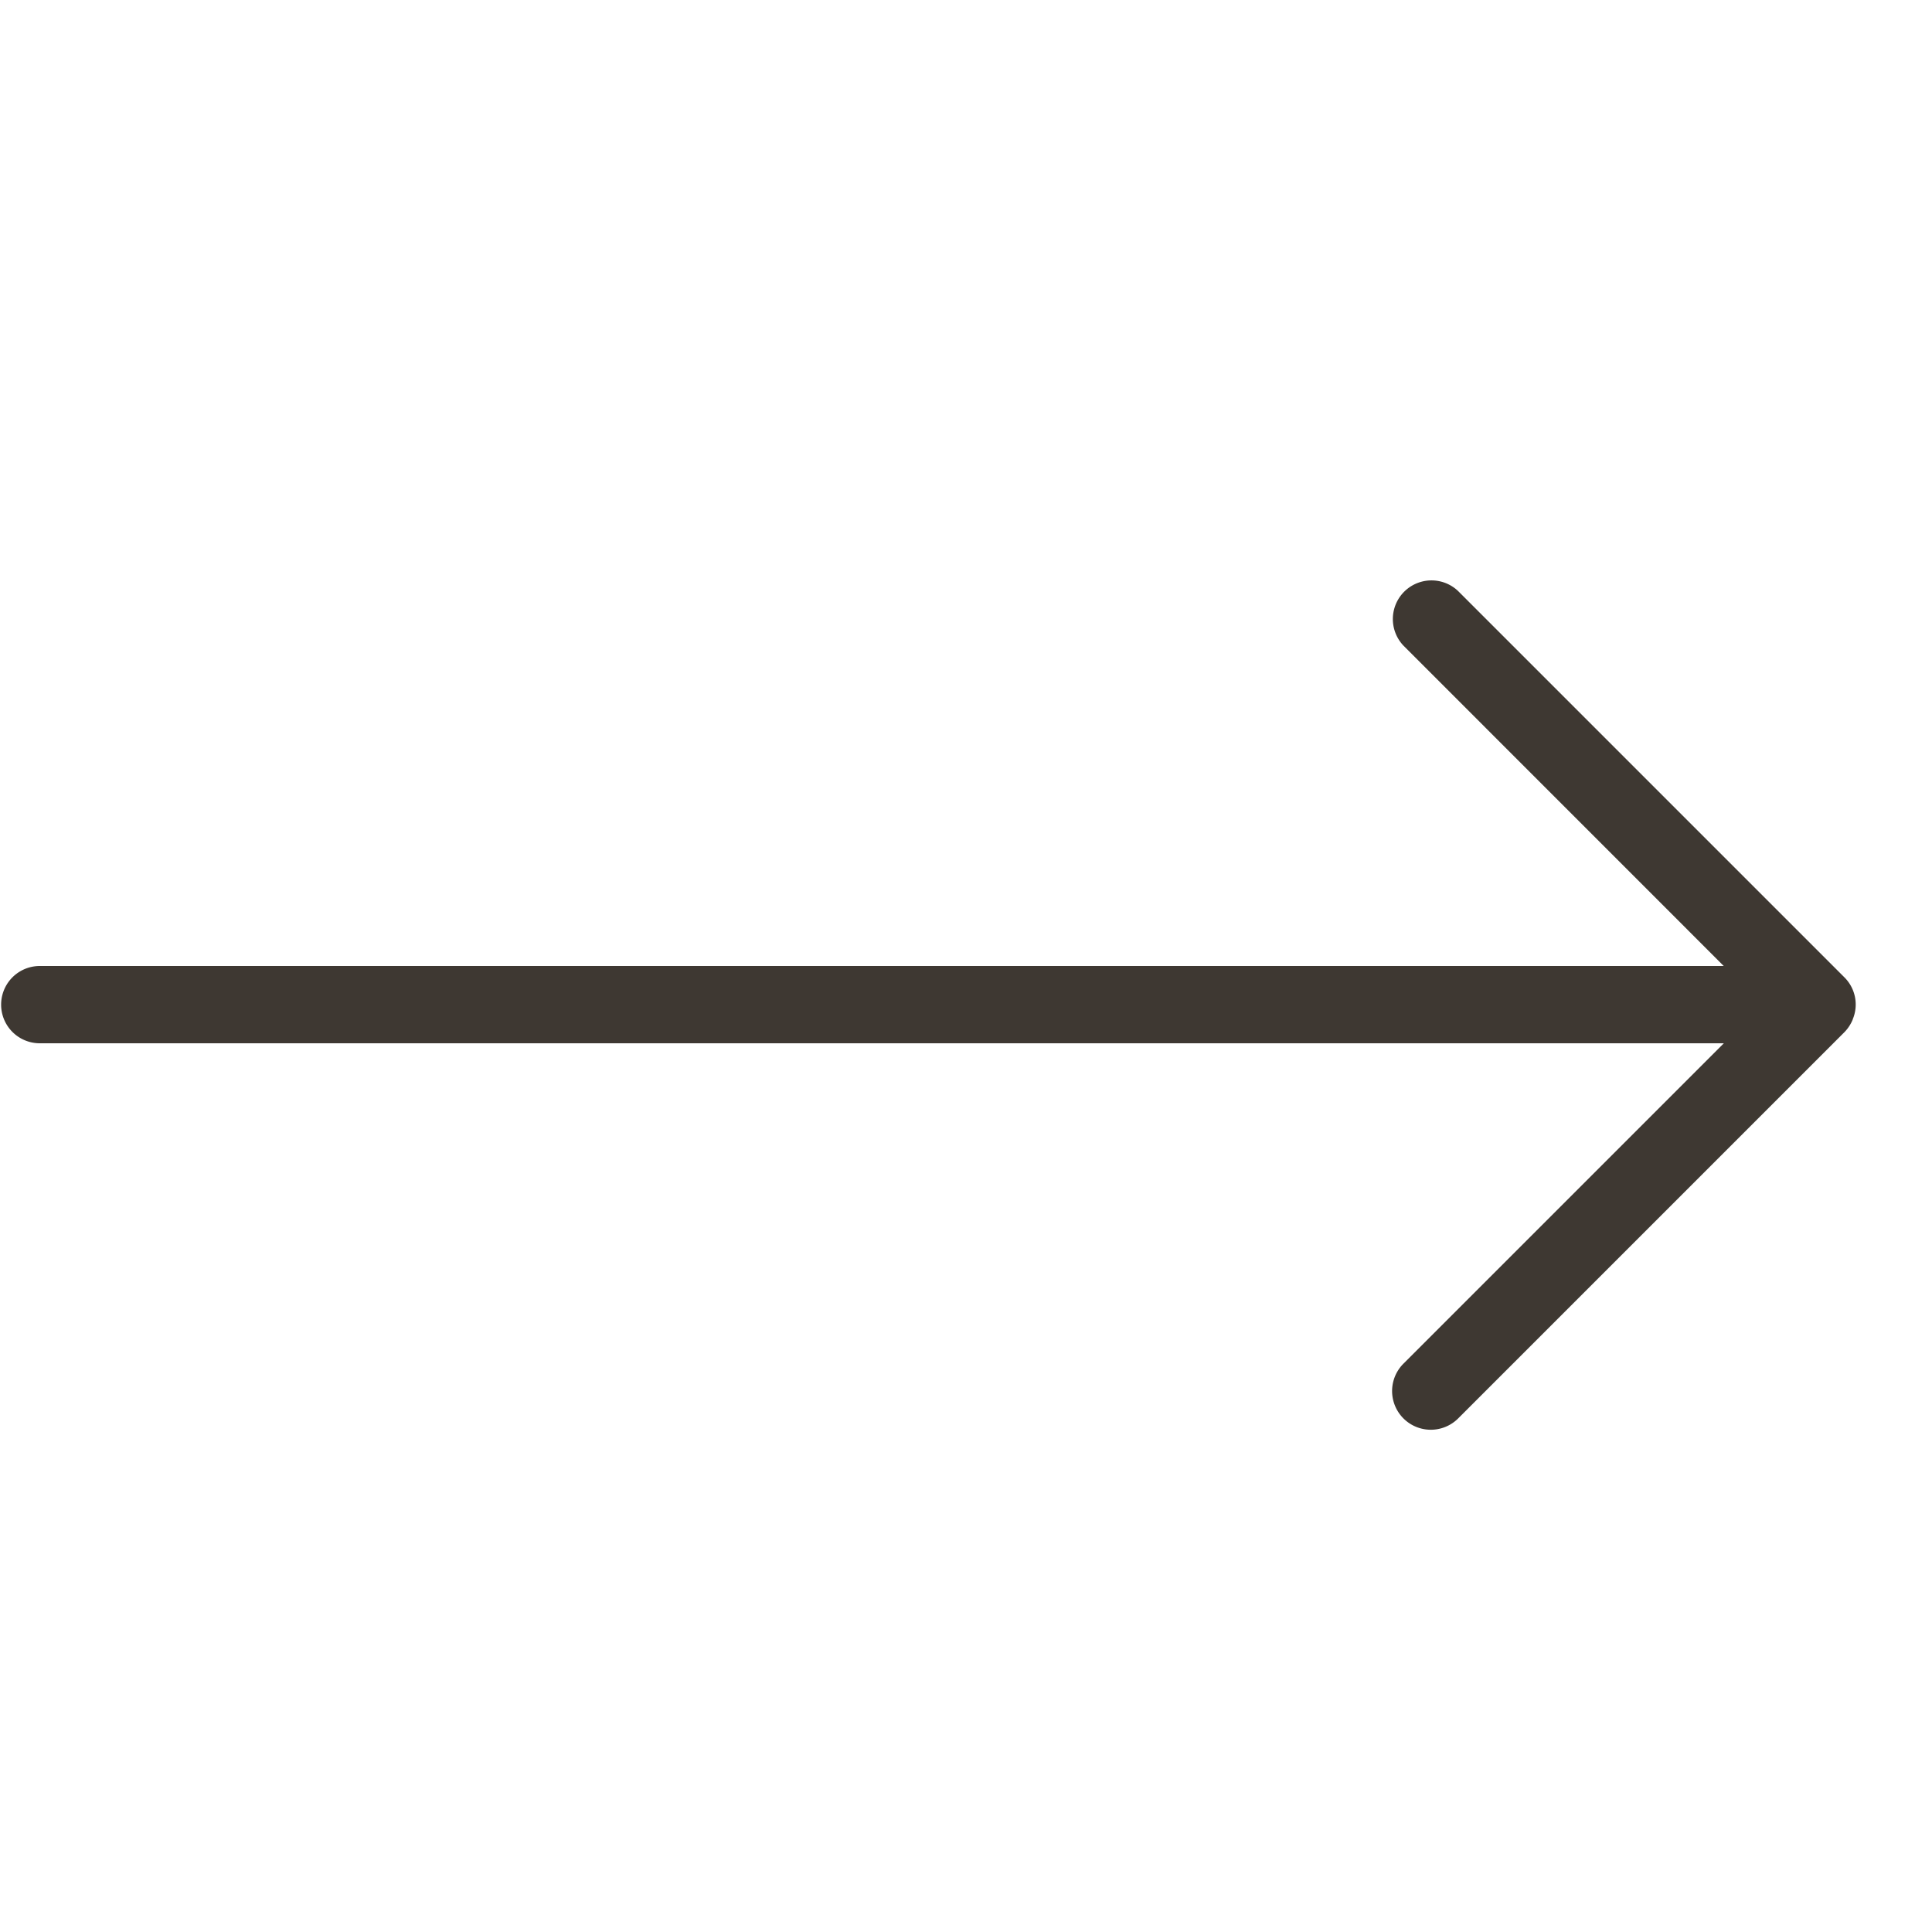 <svg xmlns="http://www.w3.org/2000/svg" width="48" height="48" viewBox="0 0 24 24" preserveAspectRatio="xMidYMid meet">
    <path fill="#3E3832" fill-rule="evenodd" d="M23.015 12.663a.476.476 0 0 0-.104-.523l-4.8-4.8a.48.48 0 0 0-.678.679L21.413 12H.494a.48.48 0 0 0 0 .96h20.92l-3.98 3.98a.48.48 0 0 0 .68.68l4.8-4.8a.492.492 0 0 0 .102-.157z"/>
</svg>
